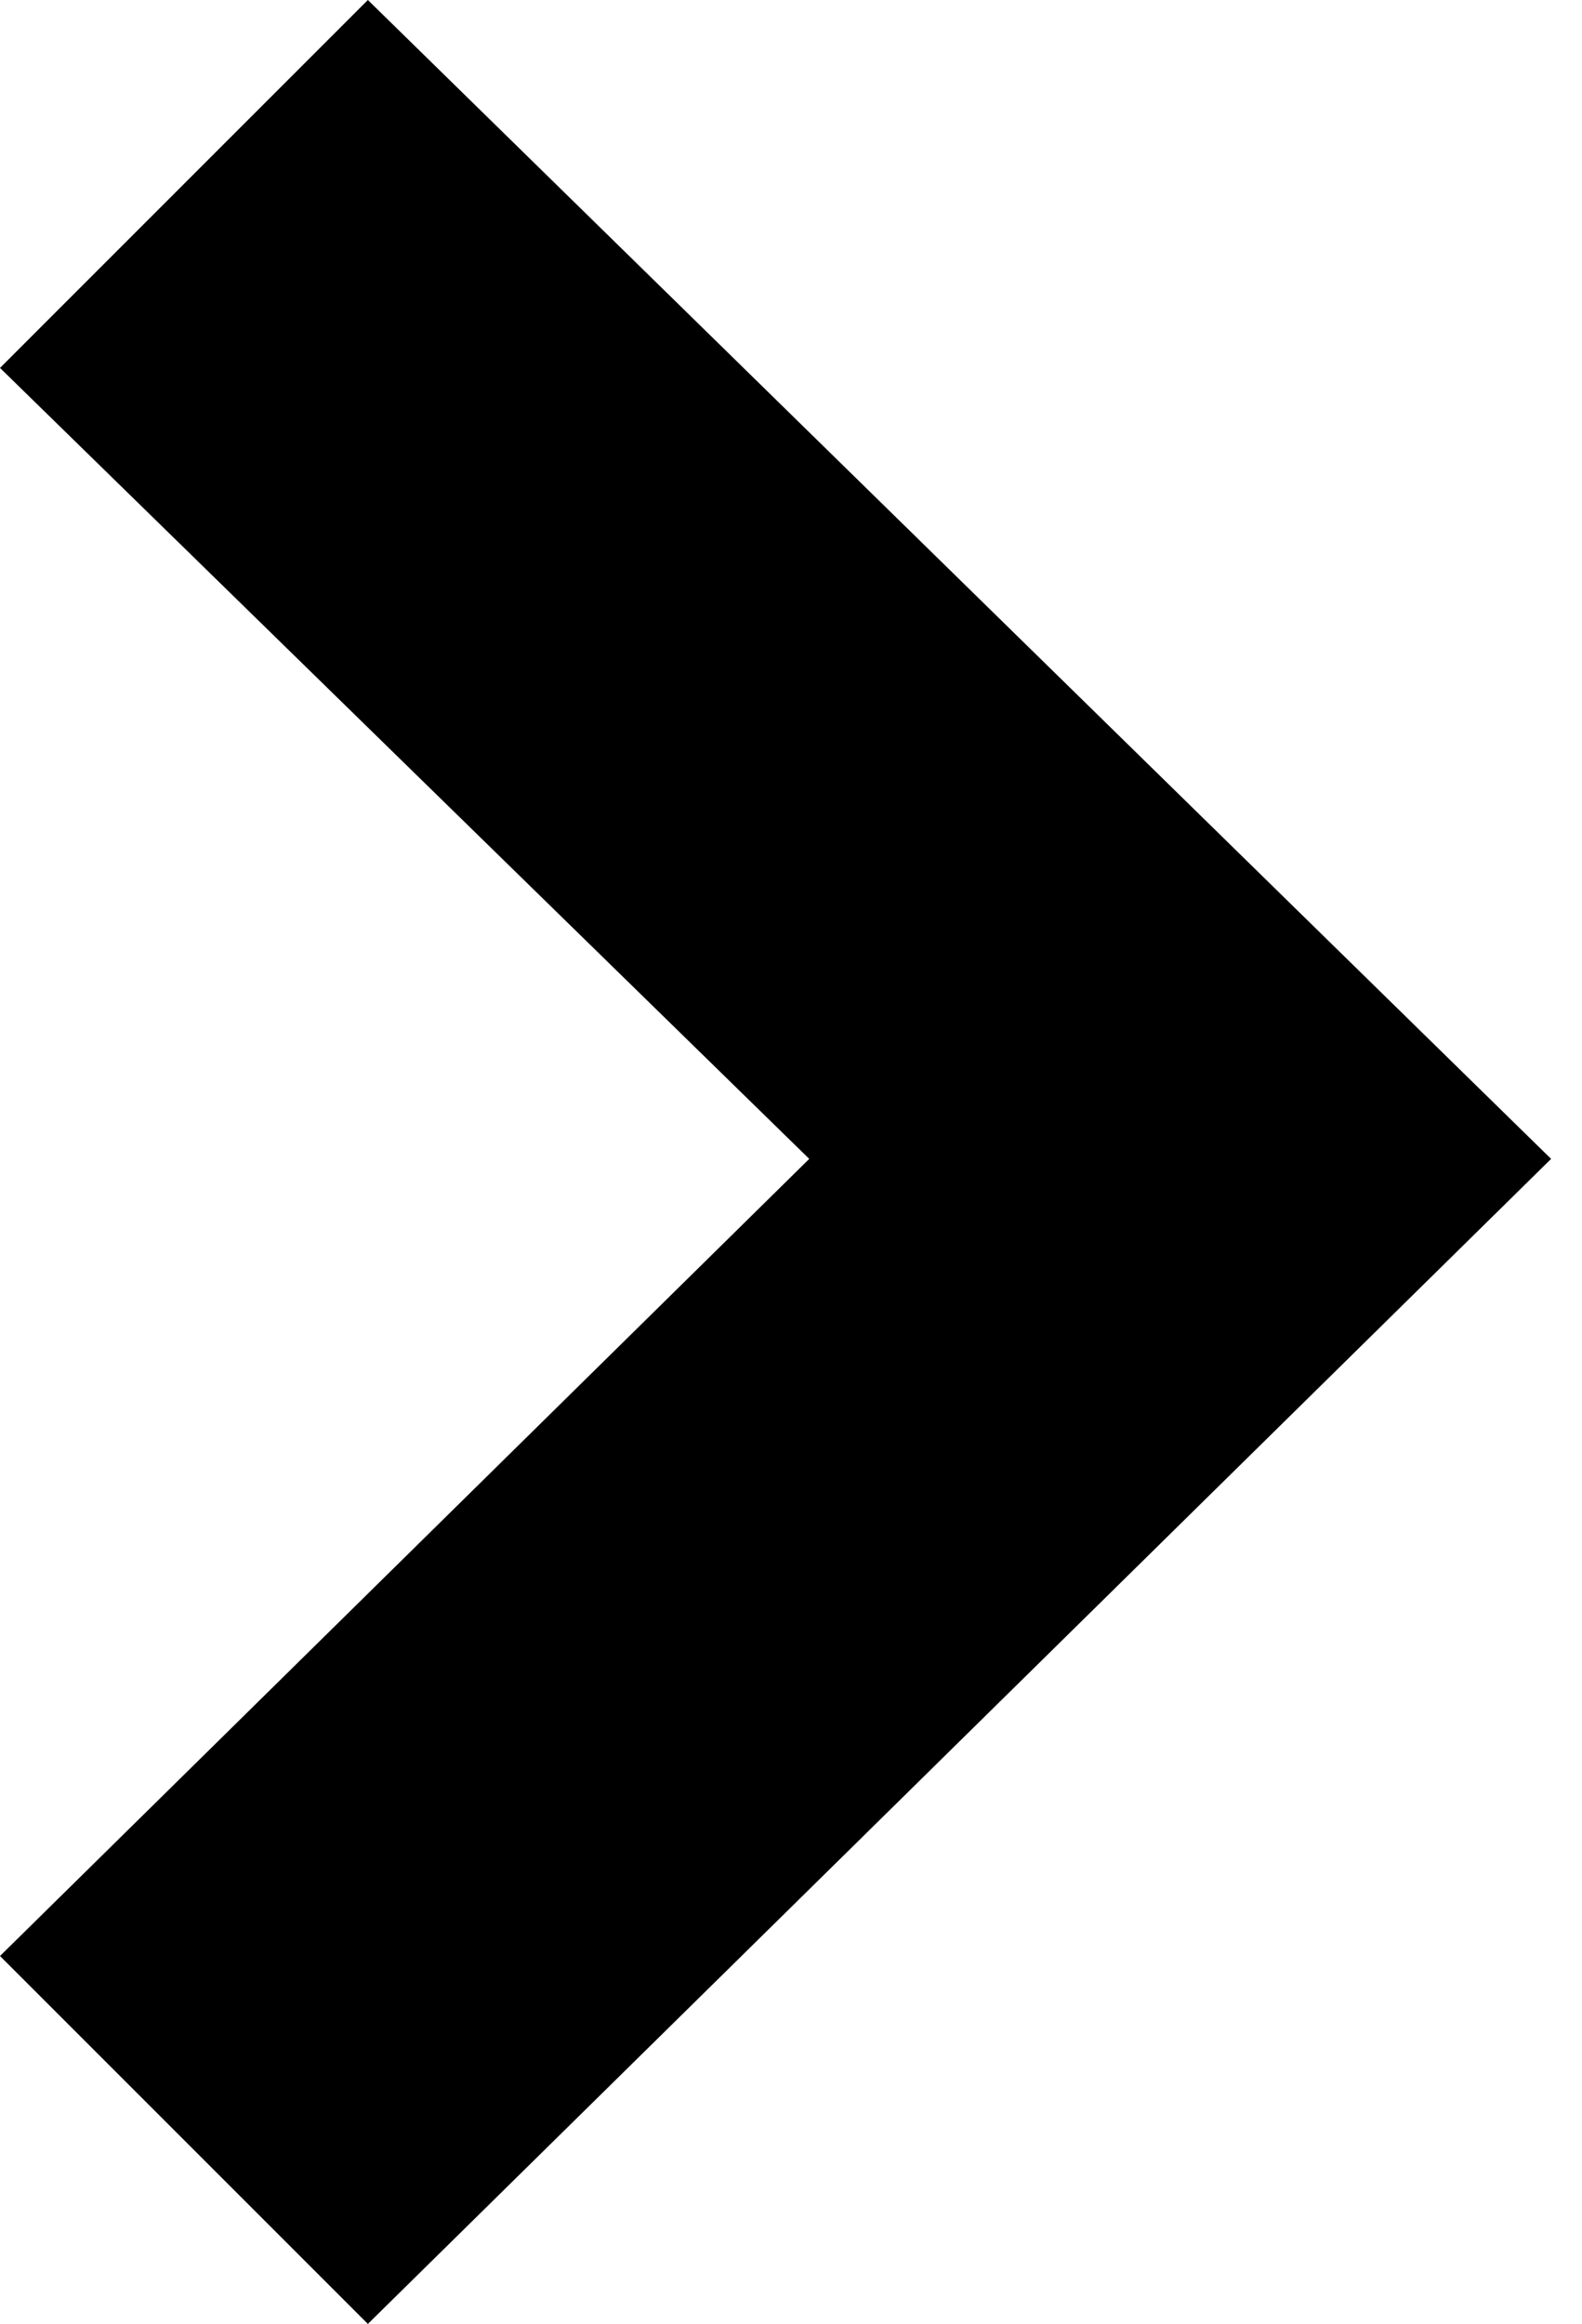 <svg width="32" height="47" viewBox="0 0 32 47" fill="none" xmlns="http://www.w3.org/2000/svg">
<path fill-rule="evenodd" clip-rule="evenodd" d="M8.58307e-05 7.441L16.369 23.438L8.58307e-05 39.559L7.441 47L31.375 23.438L7.441 0L8.58307e-05 7.441Z" fill="#4F364B" style="fill:#4F364B;fill:color(display-p3 0.31 0.212 0.294);fill-opacity:1;"/>
</svg>
